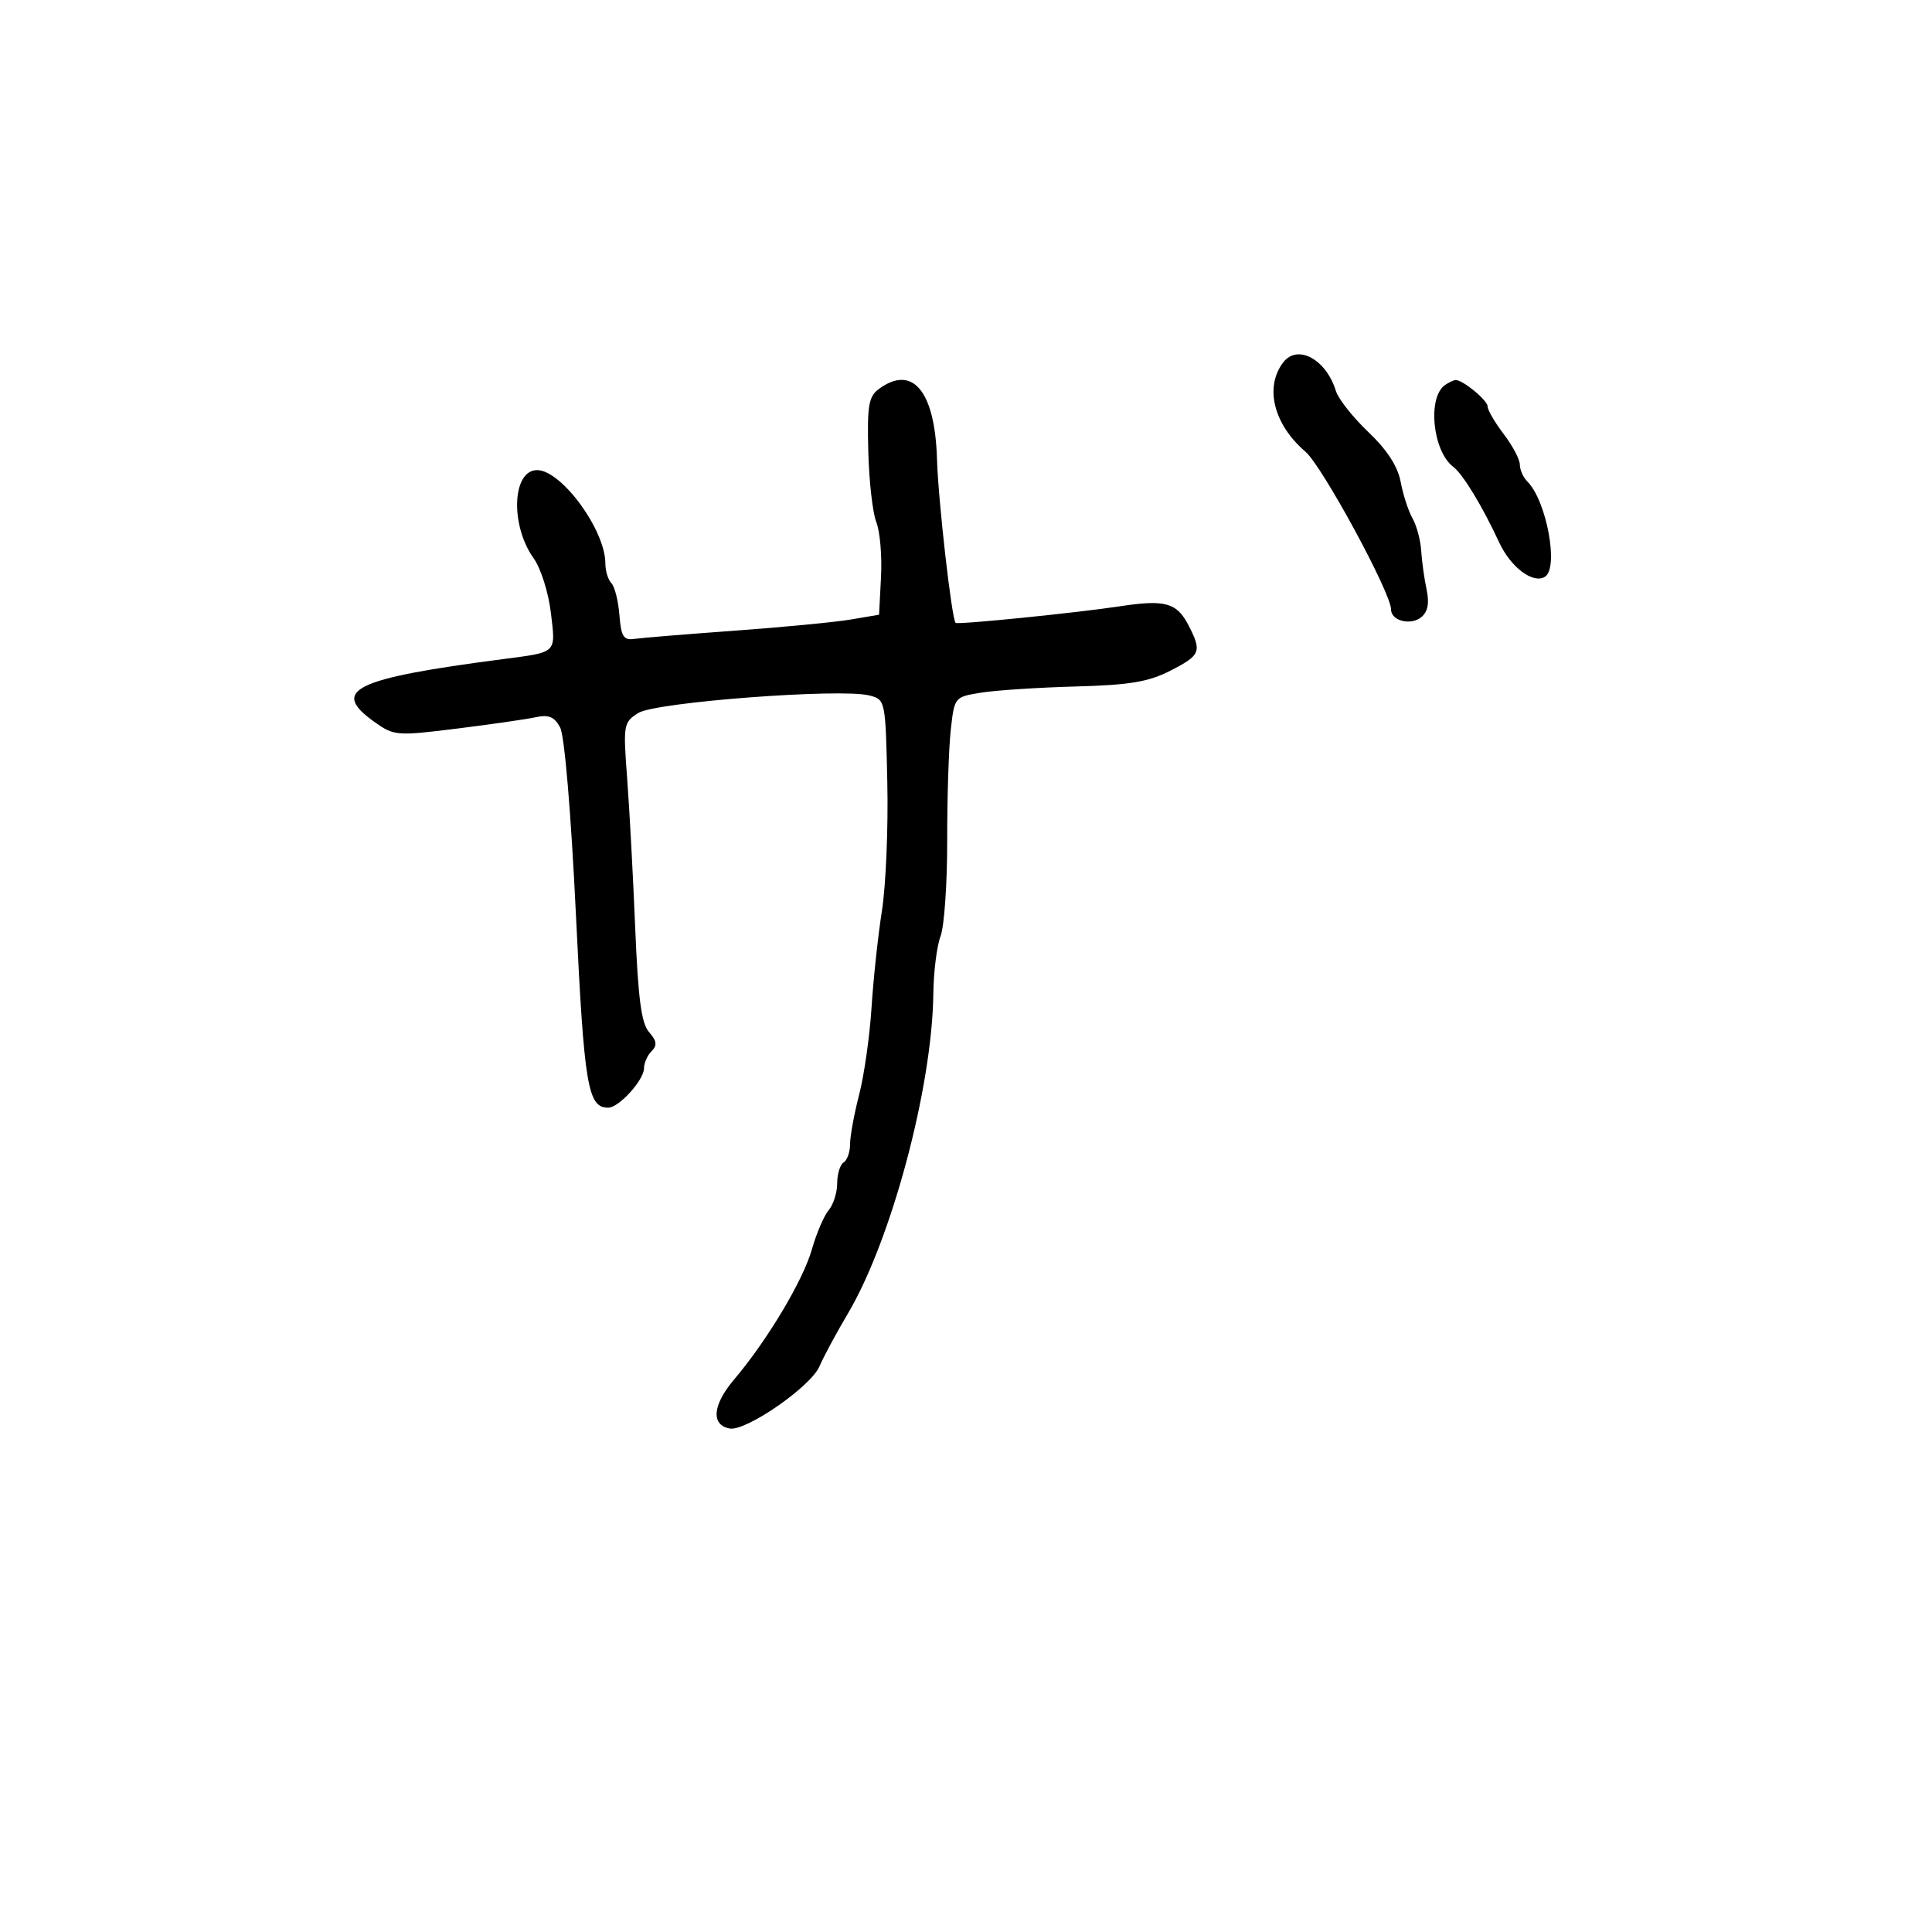 <svg xmlns="http://www.w3.org/2000/svg" width="300" height="300" viewBox="0 0 300 300" version="1.1">
	<path d="M 199.278 56.250 C 196.317 60.076, 197.759 65.907, 202.713 70.143 C 205.308 72.362, 216.016 92.099, 216.005 94.643 C 215.997 96.405, 219.080 97.178, 220.712 95.824 C 221.715 94.992, 221.968 93.659, 221.522 91.557 C 221.165 89.876, 220.786 87.150, 220.680 85.500 C 220.574 83.850, 219.968 81.592, 219.333 80.482 C 218.697 79.371, 217.872 76.835, 217.499 74.844 C 217.041 72.406, 215.399 69.872, 212.465 67.076 C 210.071 64.793, 207.808 61.930, 207.437 60.713 C 205.944 55.810, 201.499 53.379, 199.278 56.250 M 136.498 60.378 C 134.878 61.563, 134.643 62.931, 134.828 70.128 C 134.946 74.733, 135.508 79.665, 136.076 81.089 C 136.644 82.513, 136.972 86.328, 136.805 89.565 L 136.500 95.453 132.111 96.198 C 129.696 96.608, 121.596 97.387, 114.111 97.930 C 106.625 98.472, 99.600 99.048, 98.500 99.208 C 96.826 99.452, 96.448 98.848, 96.183 95.500 C 96.009 93.300, 95.446 91.072, 94.933 90.550 C 94.420 90.027, 94 88.650, 94 87.488 C 94 82.315, 87.185 73, 83.400 73 C 79.529 73, 79.195 81.568, 82.867 86.693 C 83.983 88.251, 85.176 92.037, 85.548 95.203 C 86.292 101.528, 86.598 101.237, 78 102.360 C 54.899 105.375, 51.226 107.177, 58.139 112.099 C 61.181 114.265, 61.579 114.298, 70.889 113.143 C 76.175 112.487, 81.698 111.692, 83.161 111.376 C 85.215 110.932, 86.087 111.294, 86.978 112.958 C 87.659 114.232, 88.664 126.148, 89.430 142.041 C 90.715 168.720, 91.265 172, 94.448 172 C 96.101 172, 100 167.706, 100 165.886 C 100 165.068, 100.529 163.871, 101.176 163.224 C 102.078 162.322, 101.988 161.633, 100.789 160.274 C 99.593 158.917, 99.085 155.093, 98.631 144 C 98.304 136.025, 97.743 125.612, 97.384 120.861 C 96.754 112.513, 96.812 112.171, 99.116 110.710 C 101.767 109.029, 130.589 106.845, 135 107.991 C 137.484 108.637, 137.502 108.725, 137.781 121.472 C 137.936 128.529, 137.561 137.497, 136.948 141.401 C 136.336 145.306, 135.607 152.100, 135.328 156.500 C 135.049 160.900, 134.186 166.957, 133.411 169.960 C 132.635 172.963, 132 176.424, 132 177.651 C 132 178.878, 131.550 180.160, 131 180.500 C 130.450 180.840, 130 182.294, 130 183.730 C 130 185.167, 129.403 187.053, 128.673 187.921 C 127.942 188.790, 126.772 191.525, 126.071 194 C 124.705 198.822, 119.118 208.169, 113.989 214.211 C 110.651 218.143, 110.365 221.254, 113.289 221.817 C 115.810 222.303, 125.919 215.307, 127.255 212.153 C 127.874 210.694, 129.847 207.025, 131.641 204 C 138.406 192.592, 144.755 168.848, 144.927 154.315 C 144.967 150.913, 145.472 146.888, 146.049 145.371 C 146.626 143.853, 147.090 137.186, 147.080 130.556 C 147.069 123.925, 147.318 116.188, 147.632 113.362 C 148.201 108.233, 148.210 108.222, 152.351 107.554 C 154.633 107.186, 161.225 106.756, 167 106.599 C 175.434 106.370, 178.336 105.885, 181.750 104.137 C 186.443 101.732, 186.662 101.180, 184.540 97.077 C 182.732 93.582, 180.920 93.077, 173.970 94.134 C 167.191 95.164, 148.699 97.032, 148.385 96.718 C 147.778 96.111, 145.682 77.672, 145.496 71.292 C 145.187 60.751, 141.727 56.554, 136.498 60.378 M 224.412 59.765 C 221.607 61.660, 222.440 70.058, 225.675 72.500 C 227.157 73.619, 230.189 78.614, 232.782 84.208 C 234.587 88.104, 238.050 90.705, 239.905 89.559 C 242.086 88.210, 240.151 77.751, 237.168 74.768 C 236.526 74.126, 236 72.945, 236 72.144 C 236 71.344, 234.875 69.214, 233.500 67.411 C 232.125 65.608, 231 63.679, 231 63.123 C 231 62.165, 227.148 58.983, 226.027 59.015 C 225.737 59.024, 225.011 59.361, 224.412 59.765" stroke="none" fill="black" fill-rule="evenodd"/>
</svg>
